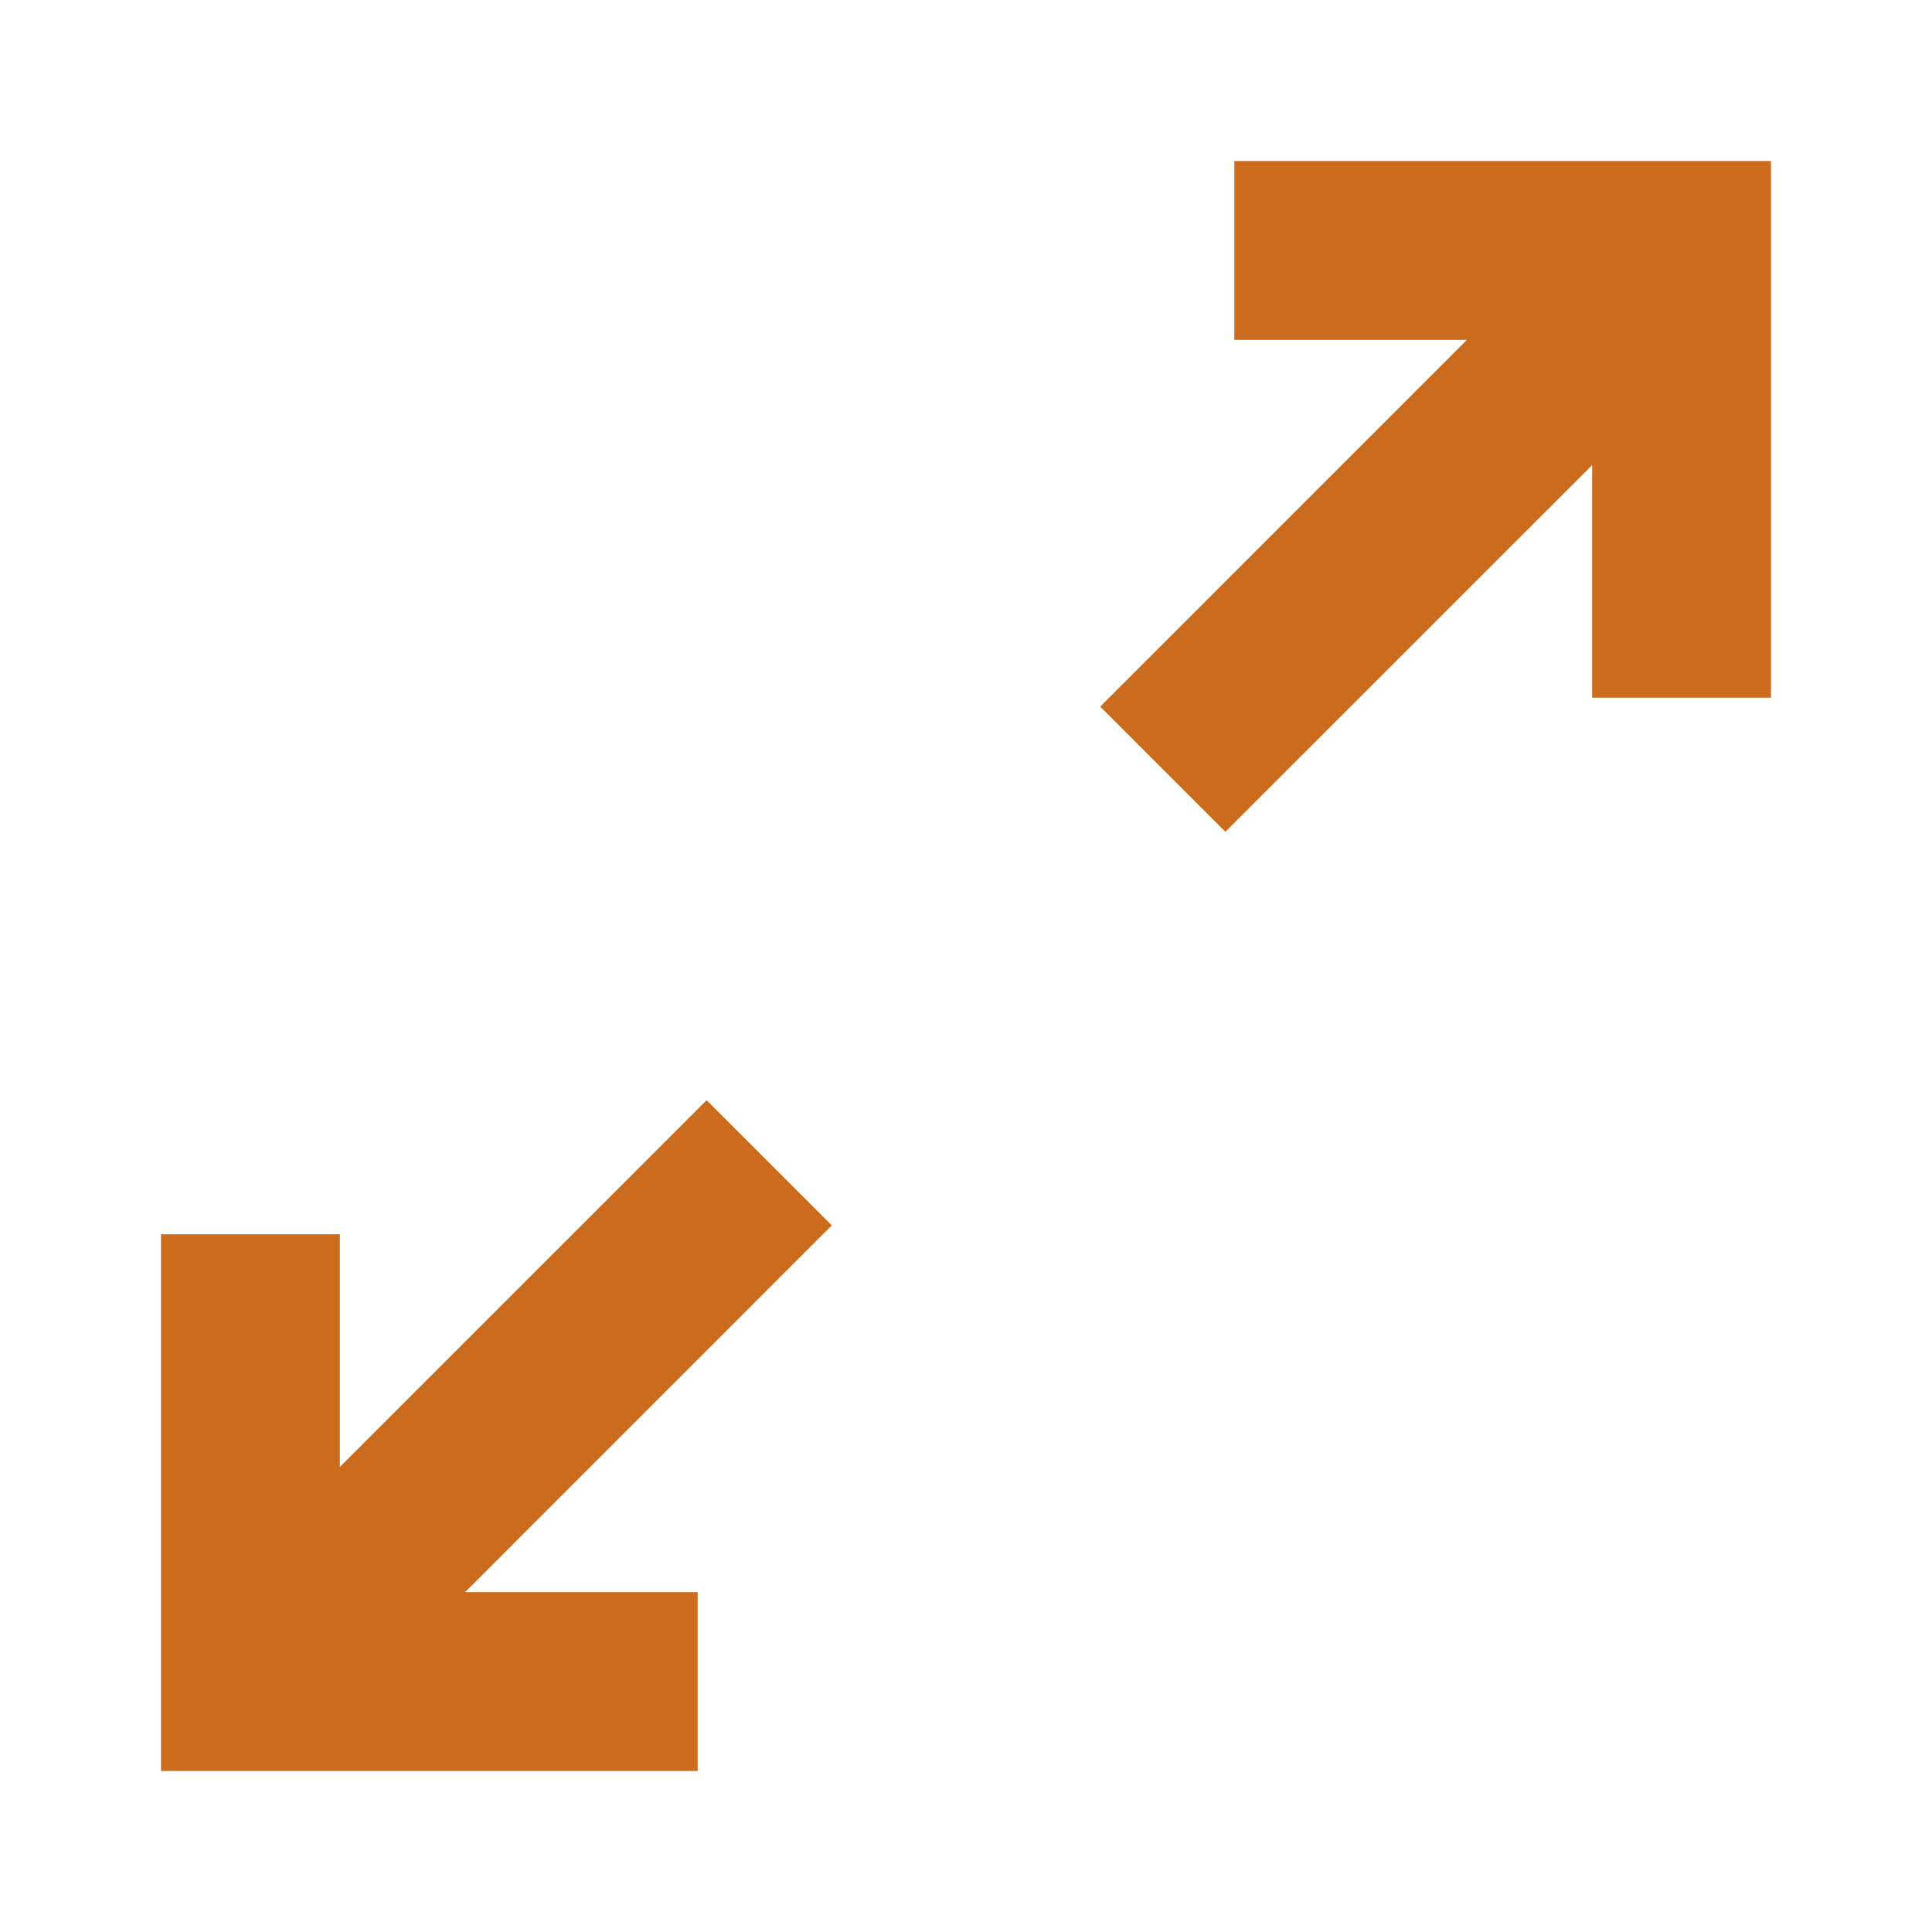 <svg width="24" height="24" viewBox="0 0 24 24" fill="none" xmlns="http://www.w3.org/2000/svg">
<path d="M2 22V15.333H4.222V18.222L8.778 13.667L10.333 15.222L5.778 19.778H8.667V22H2ZM15.222 10.333L13.667 8.778L18.222 4.222H15.333V2H22V8.667H19.778V5.778L15.222 10.333Z" fill="#CB6C1E"/>
</svg>
